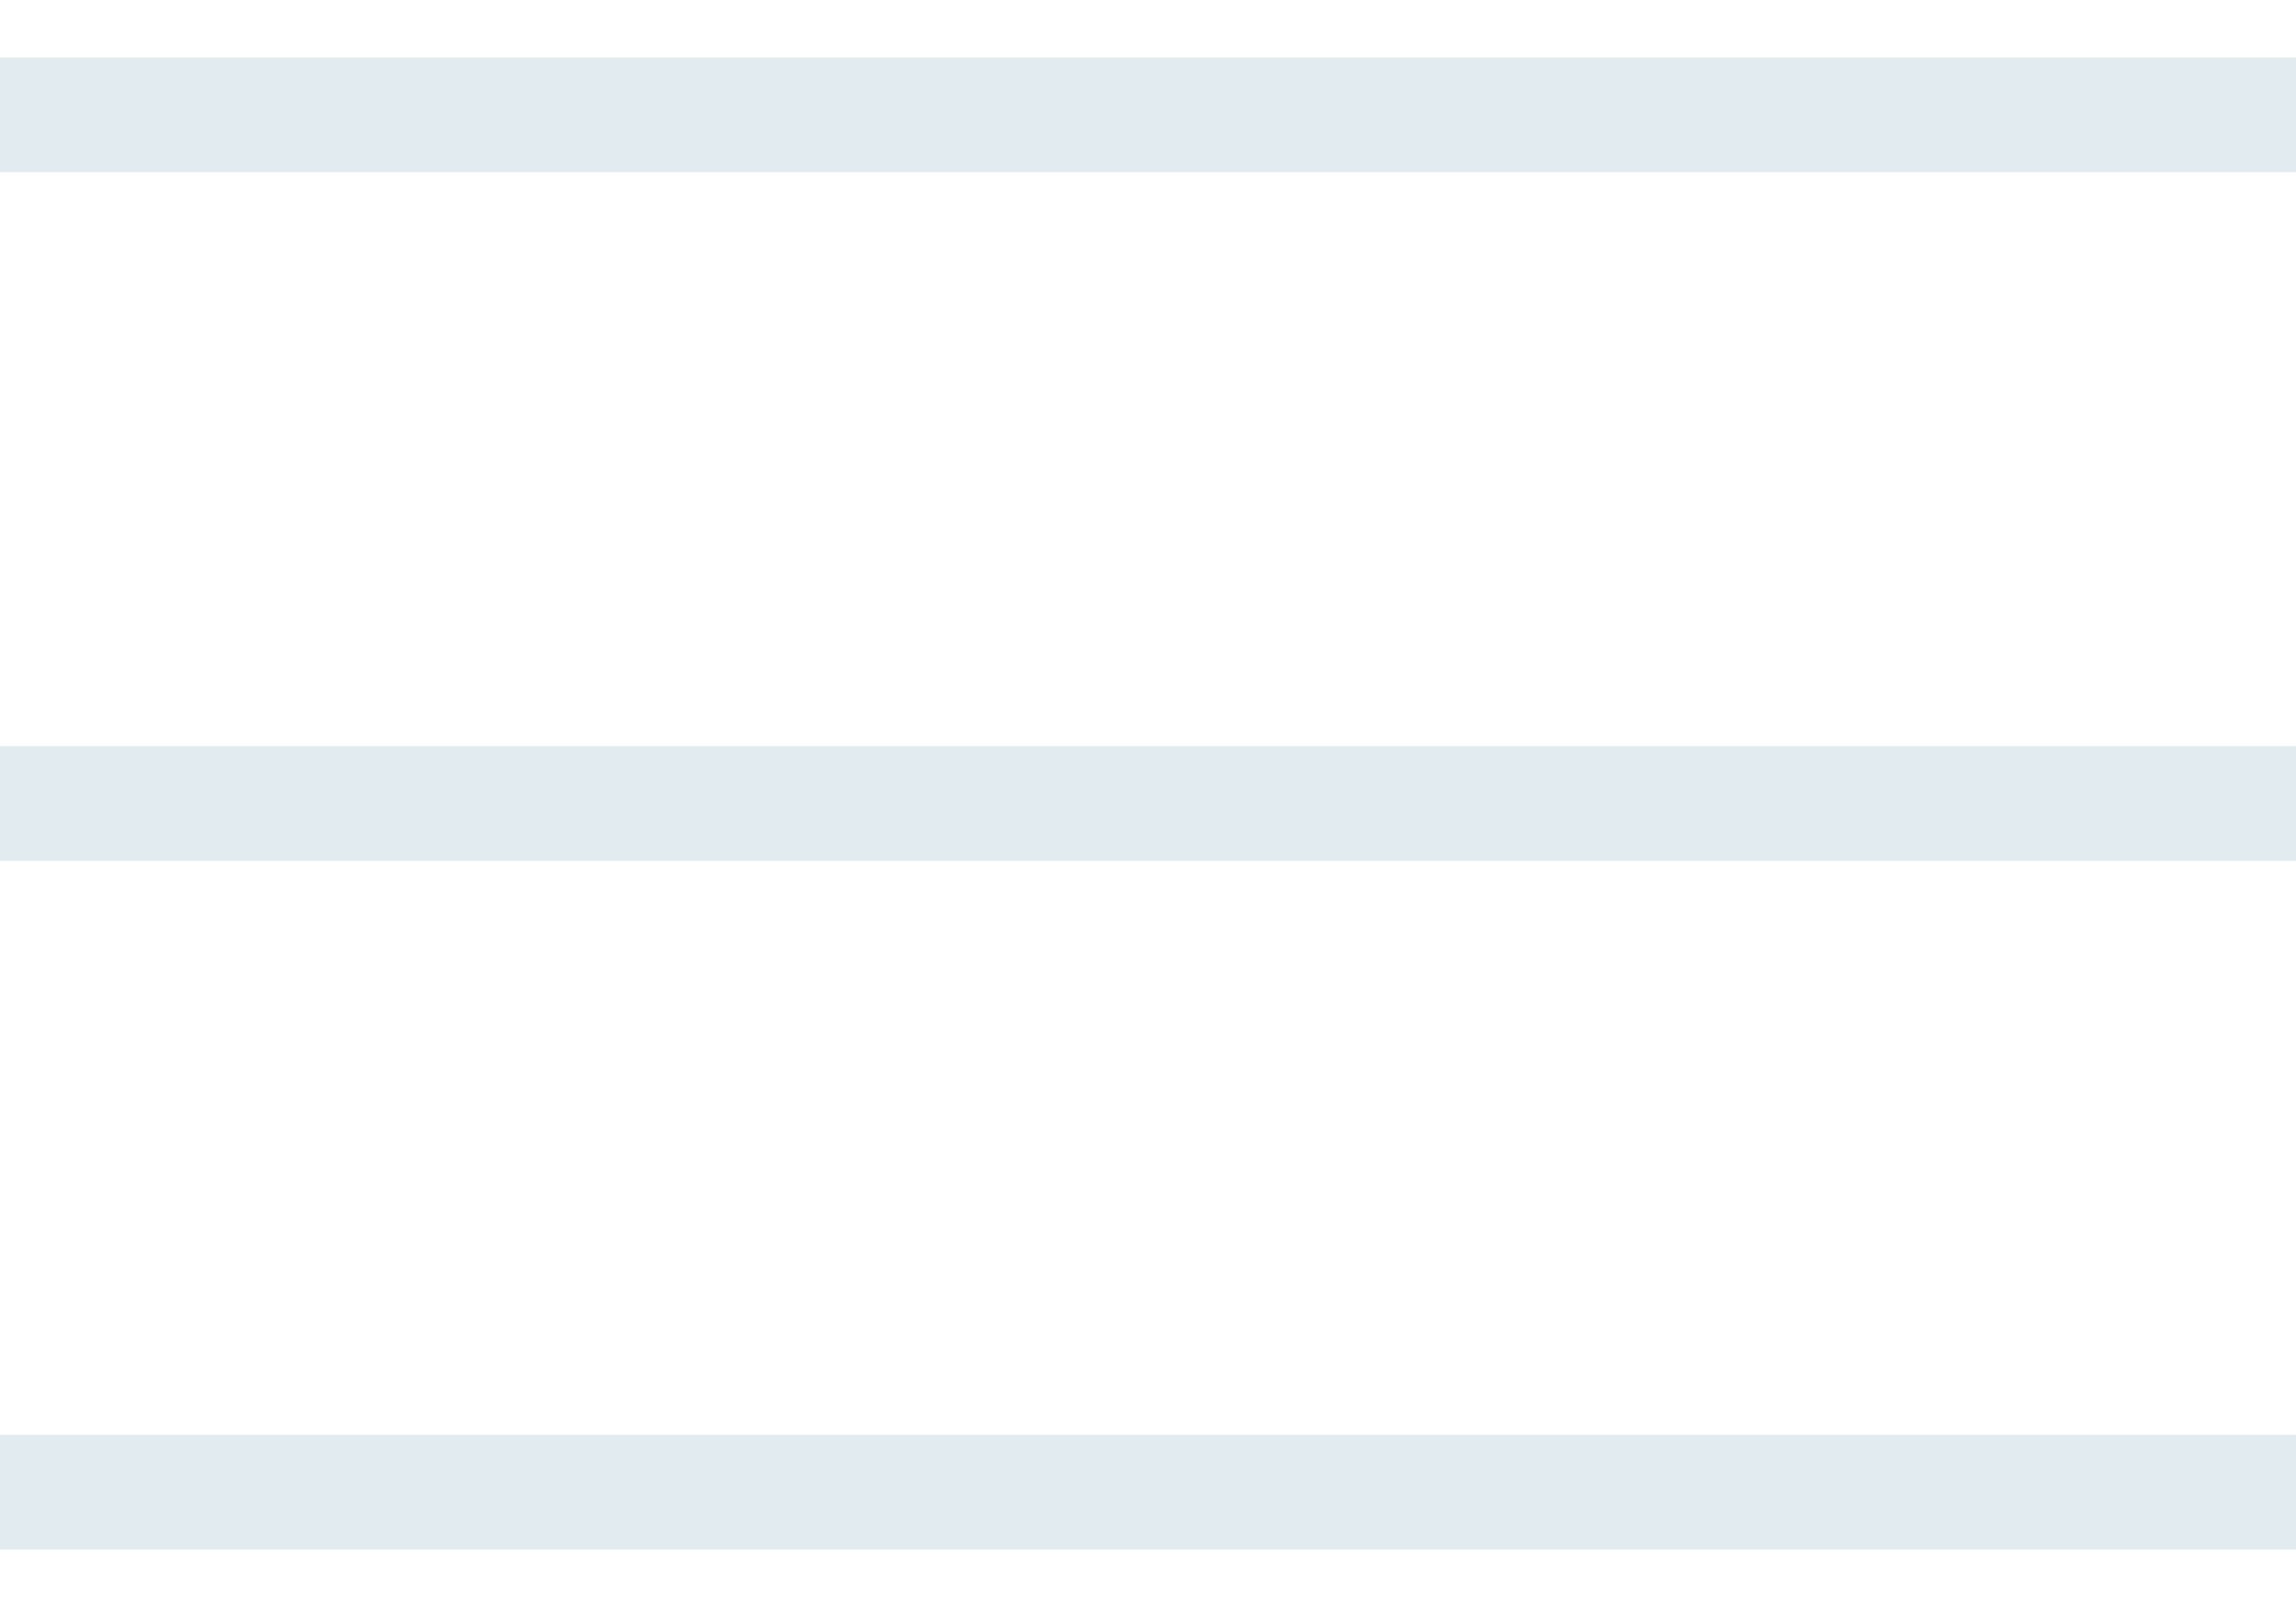 
<svg width="20px" height="14px" viewBox="0 0 20 14" version="1.1" xmlns="http://www.w3.org/2000/svg" xmlns:xlink="http://www.w3.org/1999/xlink">
    <defs></defs>
    <g id="stories" stroke="none" stroke-width="1" fill="none" fill-rule="evenodd">
        <g id="all-analytics" transform="translate(-30, -28)" stroke="#E1EBF0">
            <g id="app-header">
                <path d="M30,29 L50,29 M30,35 L50,35 L30,35 Z M30,41 L50,41 L30,41 Z" id="hamburger-icon"></path>
            </g>
        </g>
    </g>
</svg>
